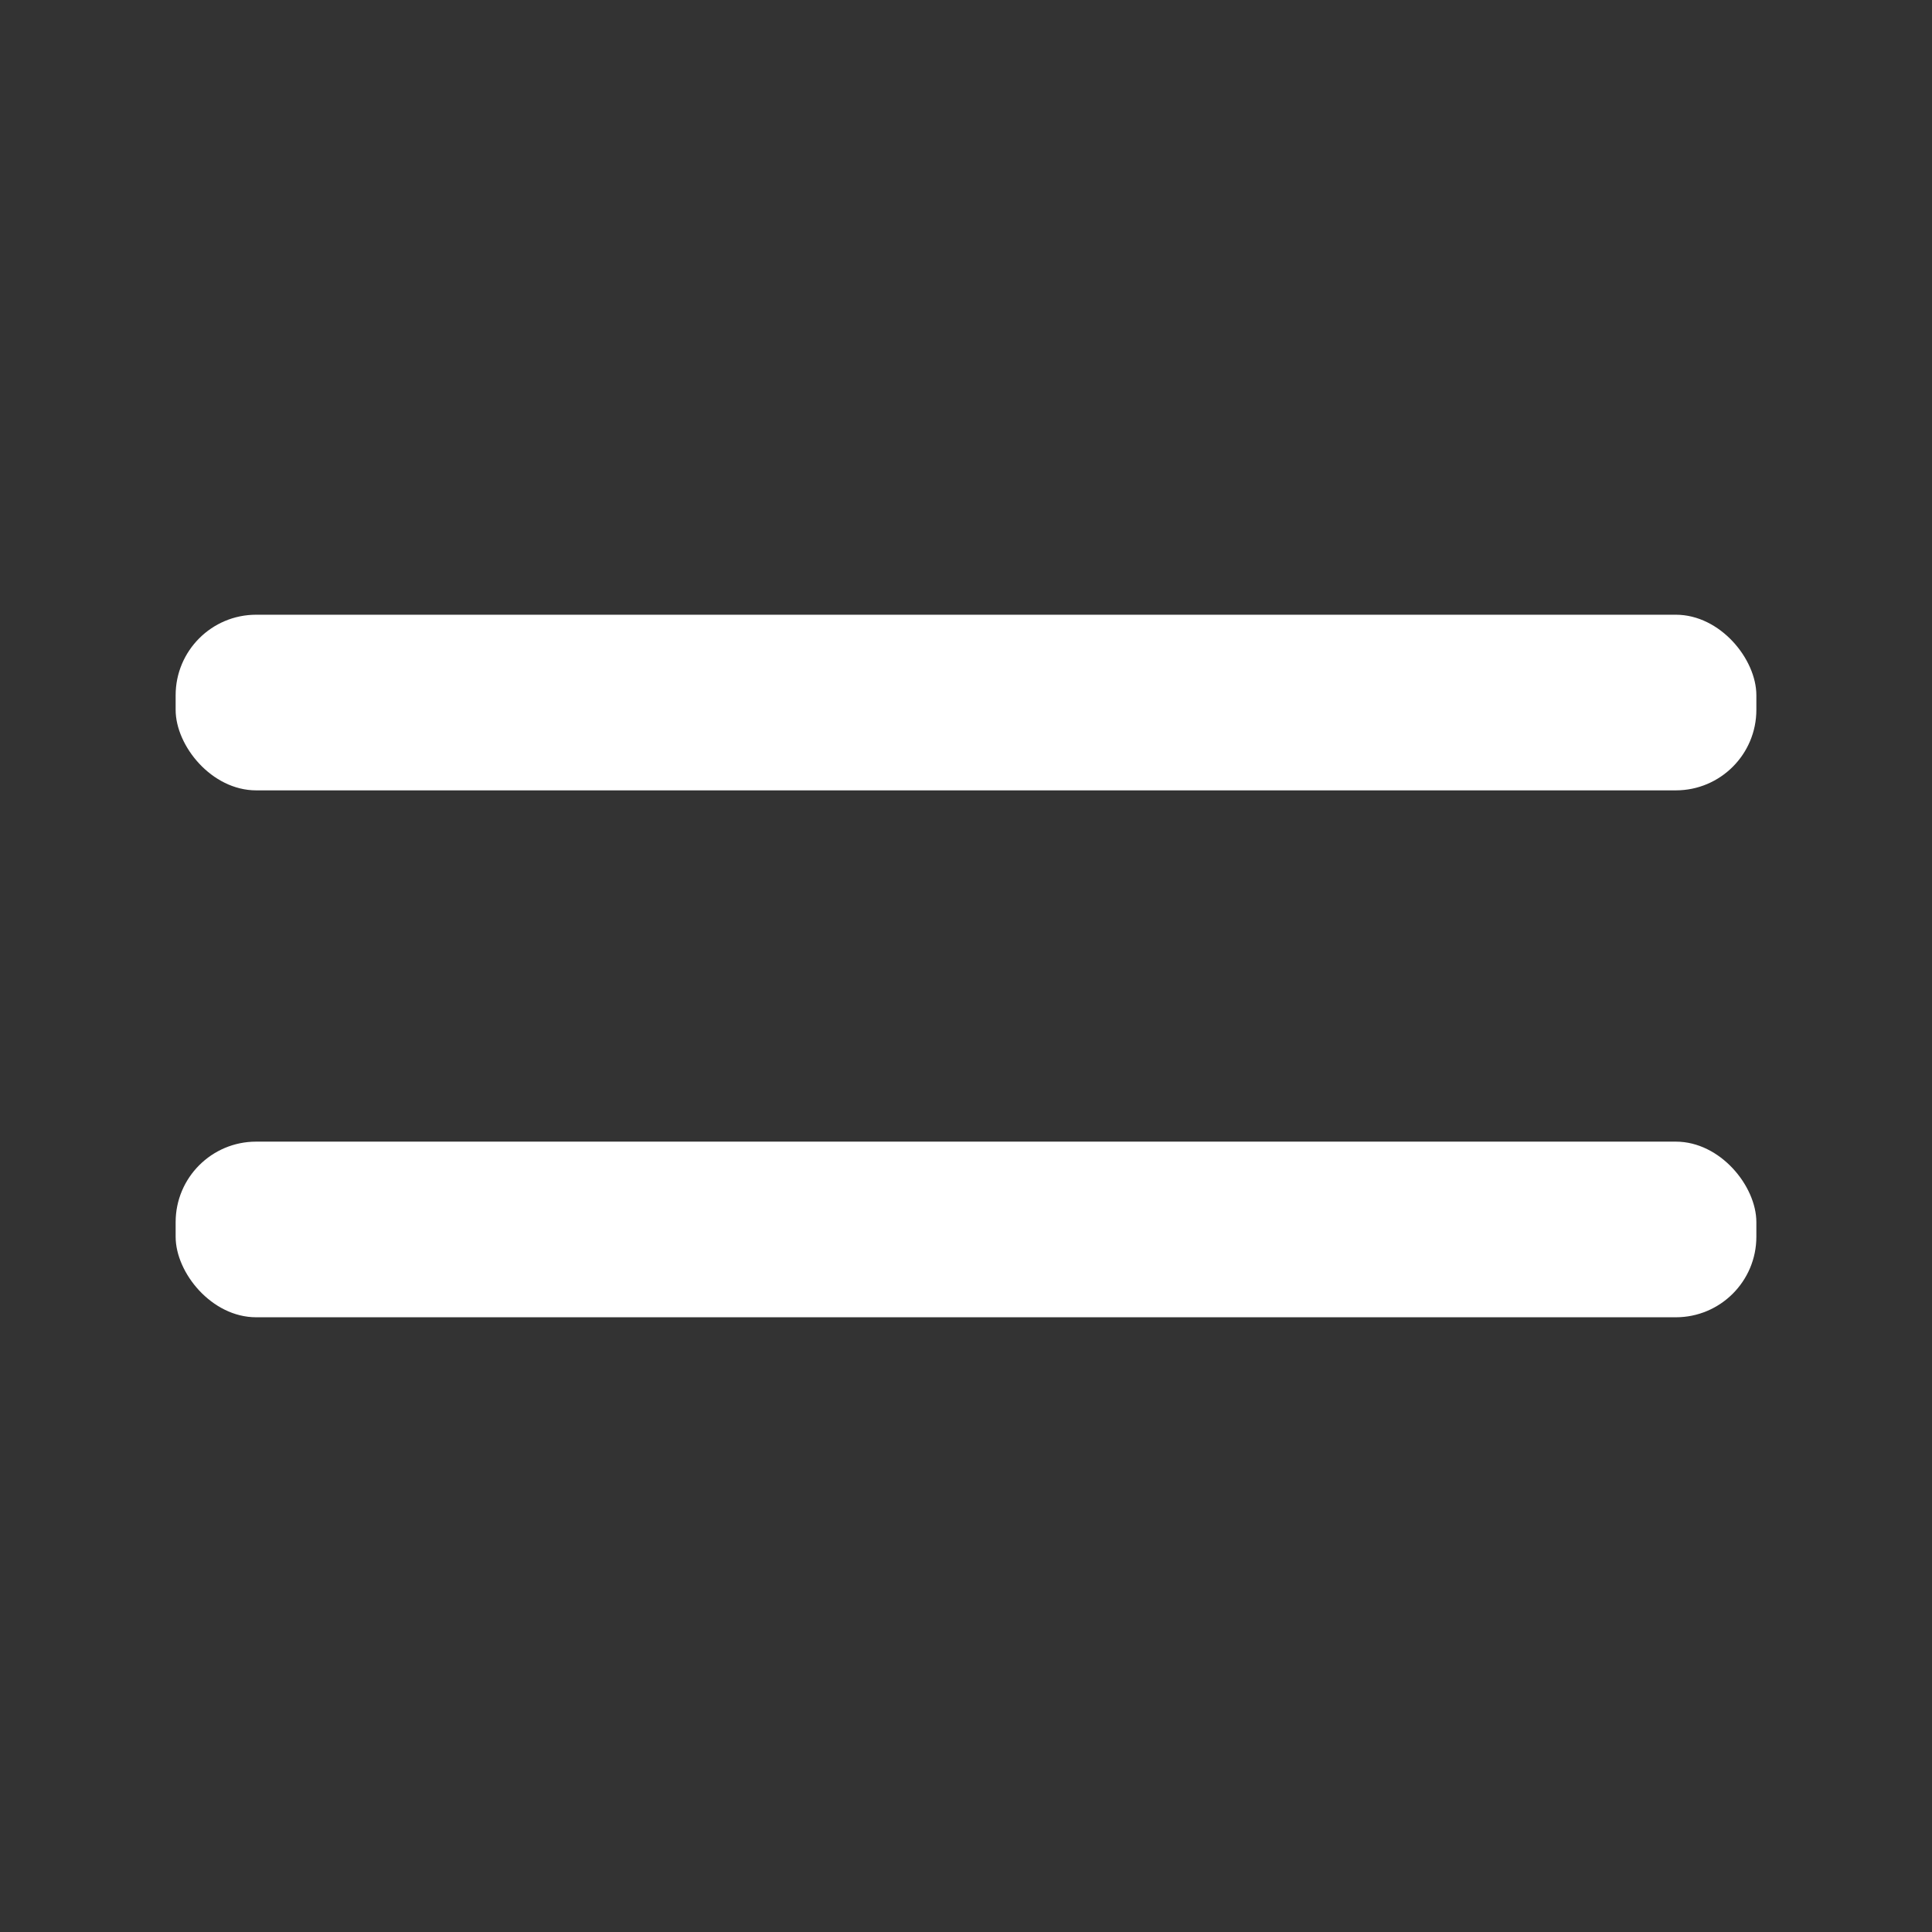 <?xml version="1.0" encoding="UTF-8"?>
<svg width="22px" height="22px" viewBox="0 0 22 22" version="1.1" xmlns="http://www.w3.org/2000/svg" xmlns:xlink="http://www.w3.org/1999/xlink">
    <rect x="0" y="0" width="22" height="22" fill="#333333" stroke="none"/>
    <!-- Generator: Sketch 51.2 (57519) - http://www.bohemiancoding.com/sketch -->
    <title>icon/拖动22</title>
    <desc>Created with Sketch.</desc>
    <defs></defs>
    <g id="icon/拖动22" stroke="none" stroke-width="1" fill="none" fill-rule="evenodd">
        <rect id="Rectangle-2" fill="#FFFFFF" x="2" y="7" width="18" height="2" rx="0.917"></rect>
        <rect id="Rectangle-2-Copy" fill="#FFFFFF" x="2" y="13" width="18" height="2" rx="0.917"></rect>
    </g>
</svg>
